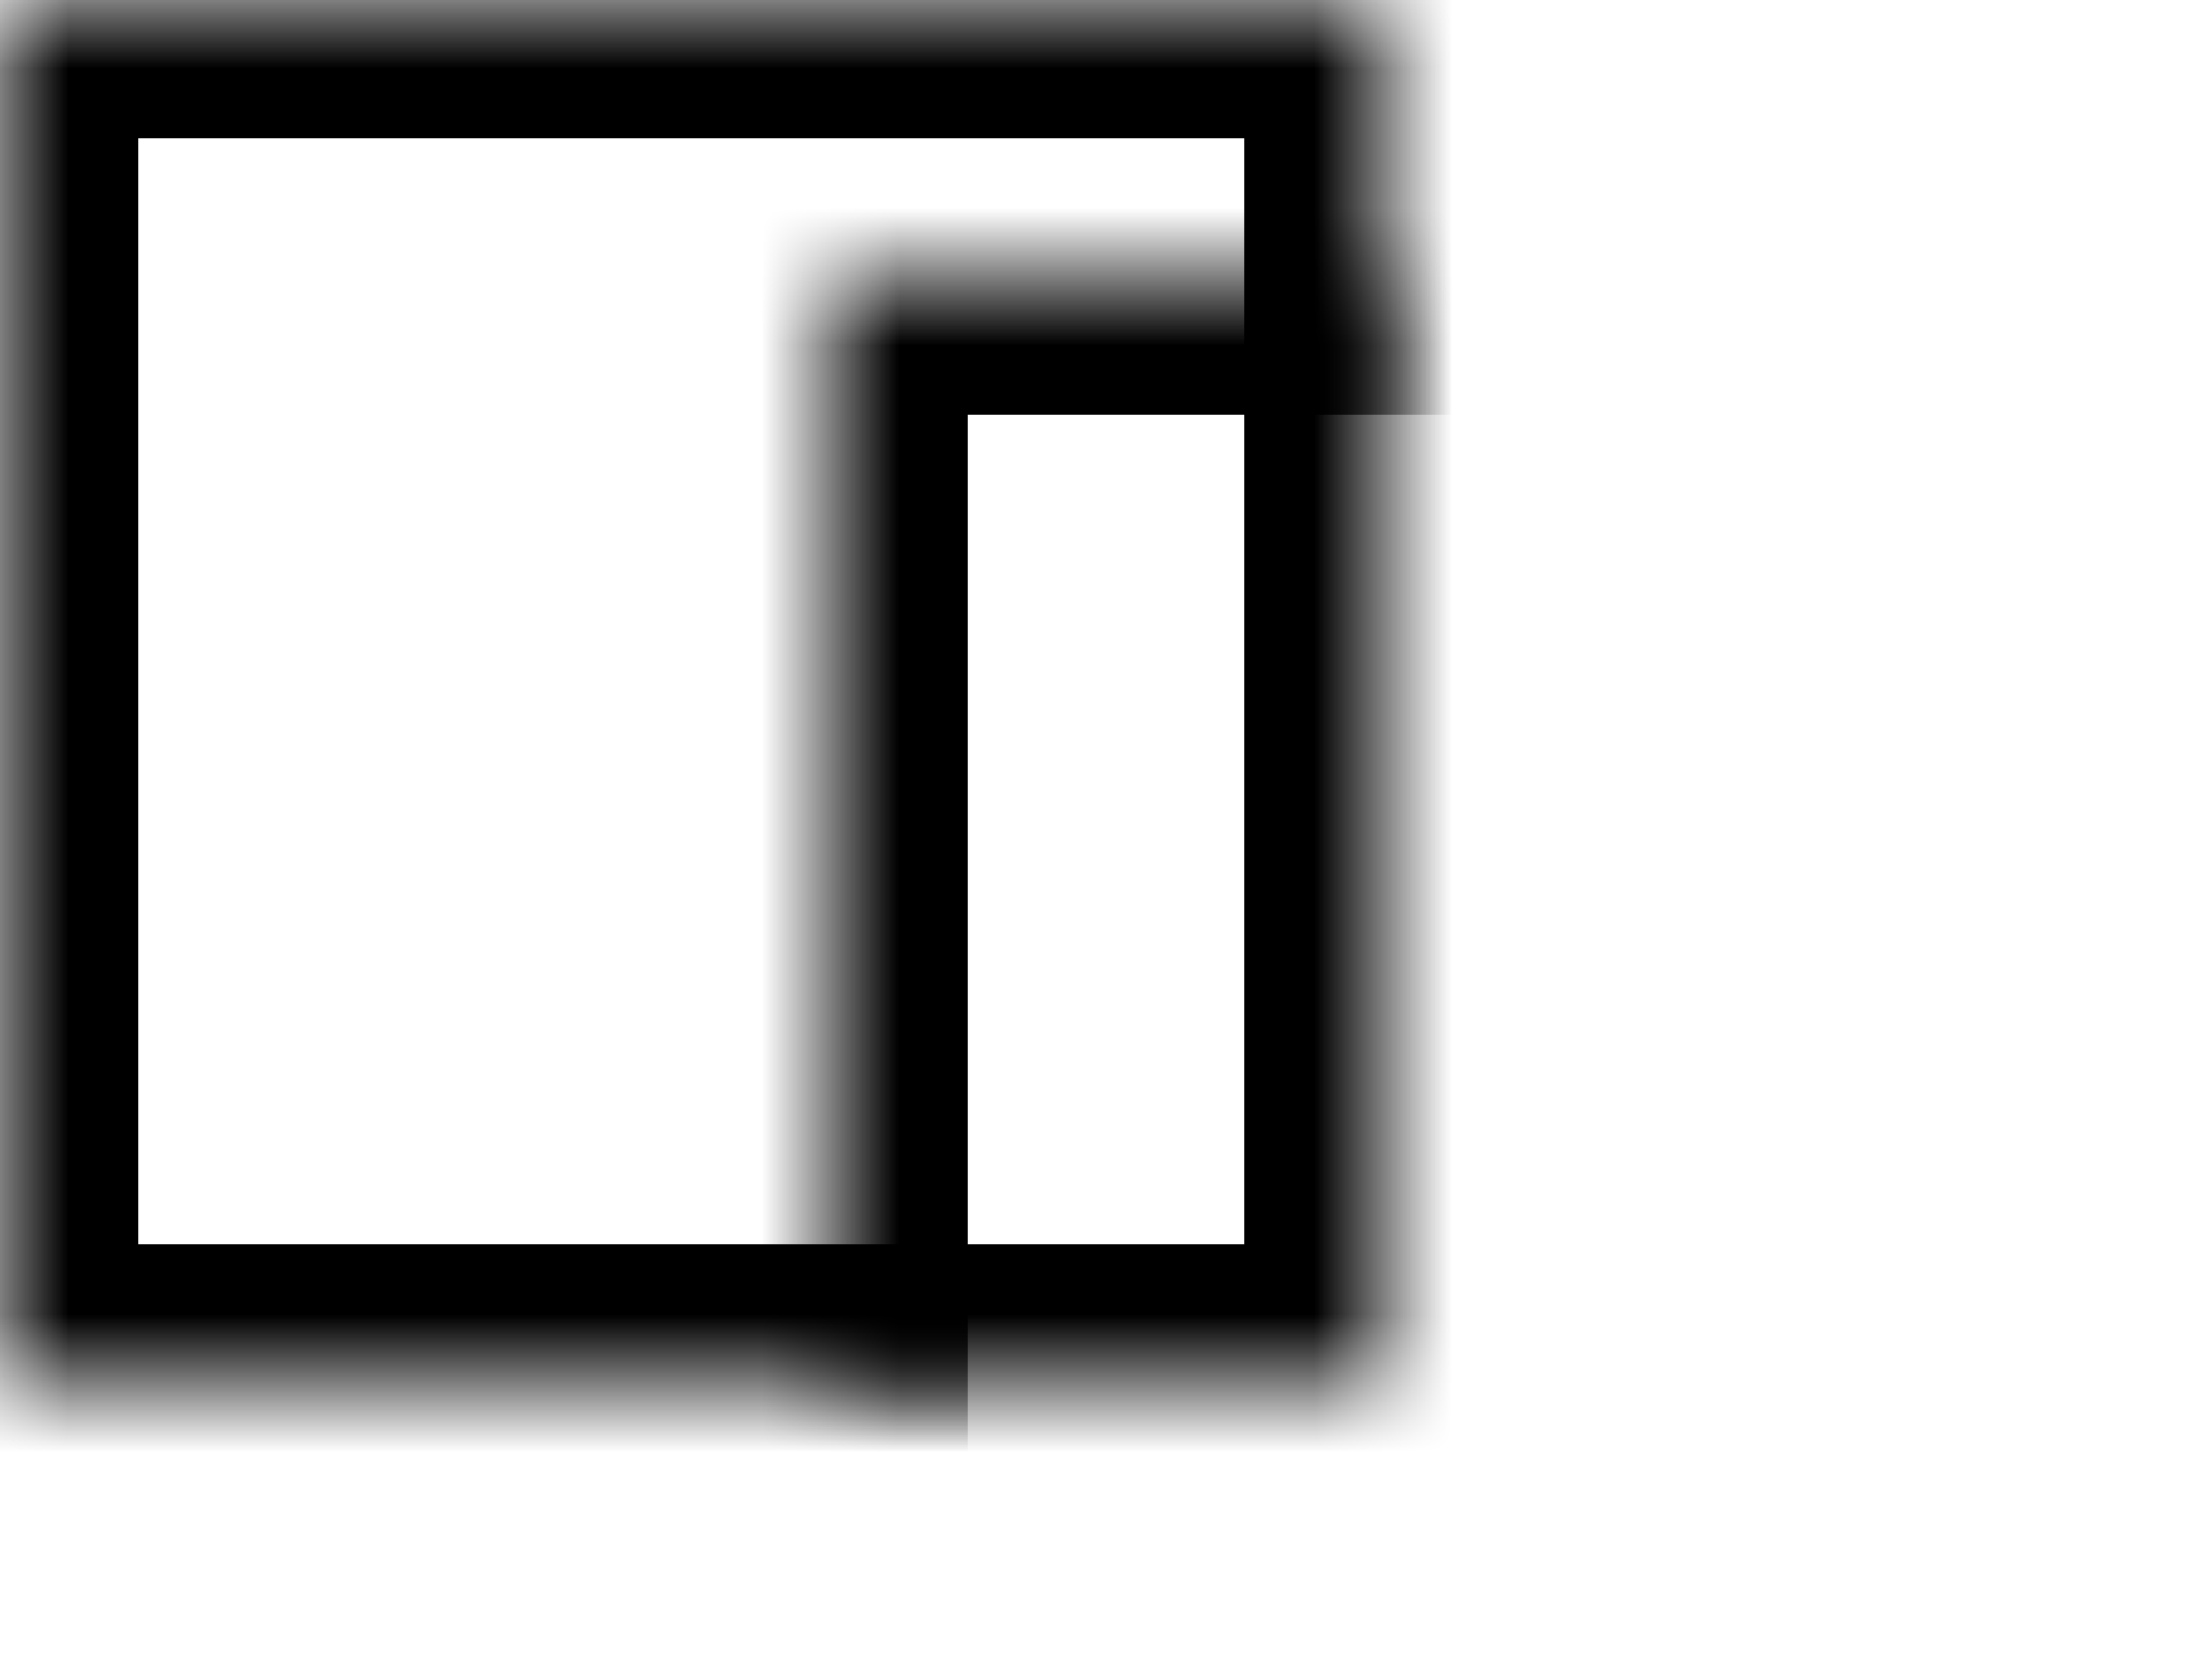 <svg xmlns="http://www.w3.org/2000/svg" width="16" height="12" viewBox="0 0 16 12" xmlns:xlink="http://www.w3.org/1999/xlink">
  <defs>
    <rect id="a" width="10" height="10"/>
    <mask id="c" width="10" height="10" x="0" y="0" fill="black">
      <use xlink:href="#a"/>
    </mask>
    <rect id="b" width="10" height="10" x="6" y="2"/>
    <mask id="d" width="10" height="10" x="0" y="0" fill="black">
      <use xlink:href="#b"/>
    </mask>
  </defs>
  <g fill="none" fill-rule="evenodd" stroke="black" stroke-width="2">
    <use mask="url(#c)" xlink:href="#a"/>
    <use mask="url(#d)" xlink:href="#b"/>
  </g>
</svg>
